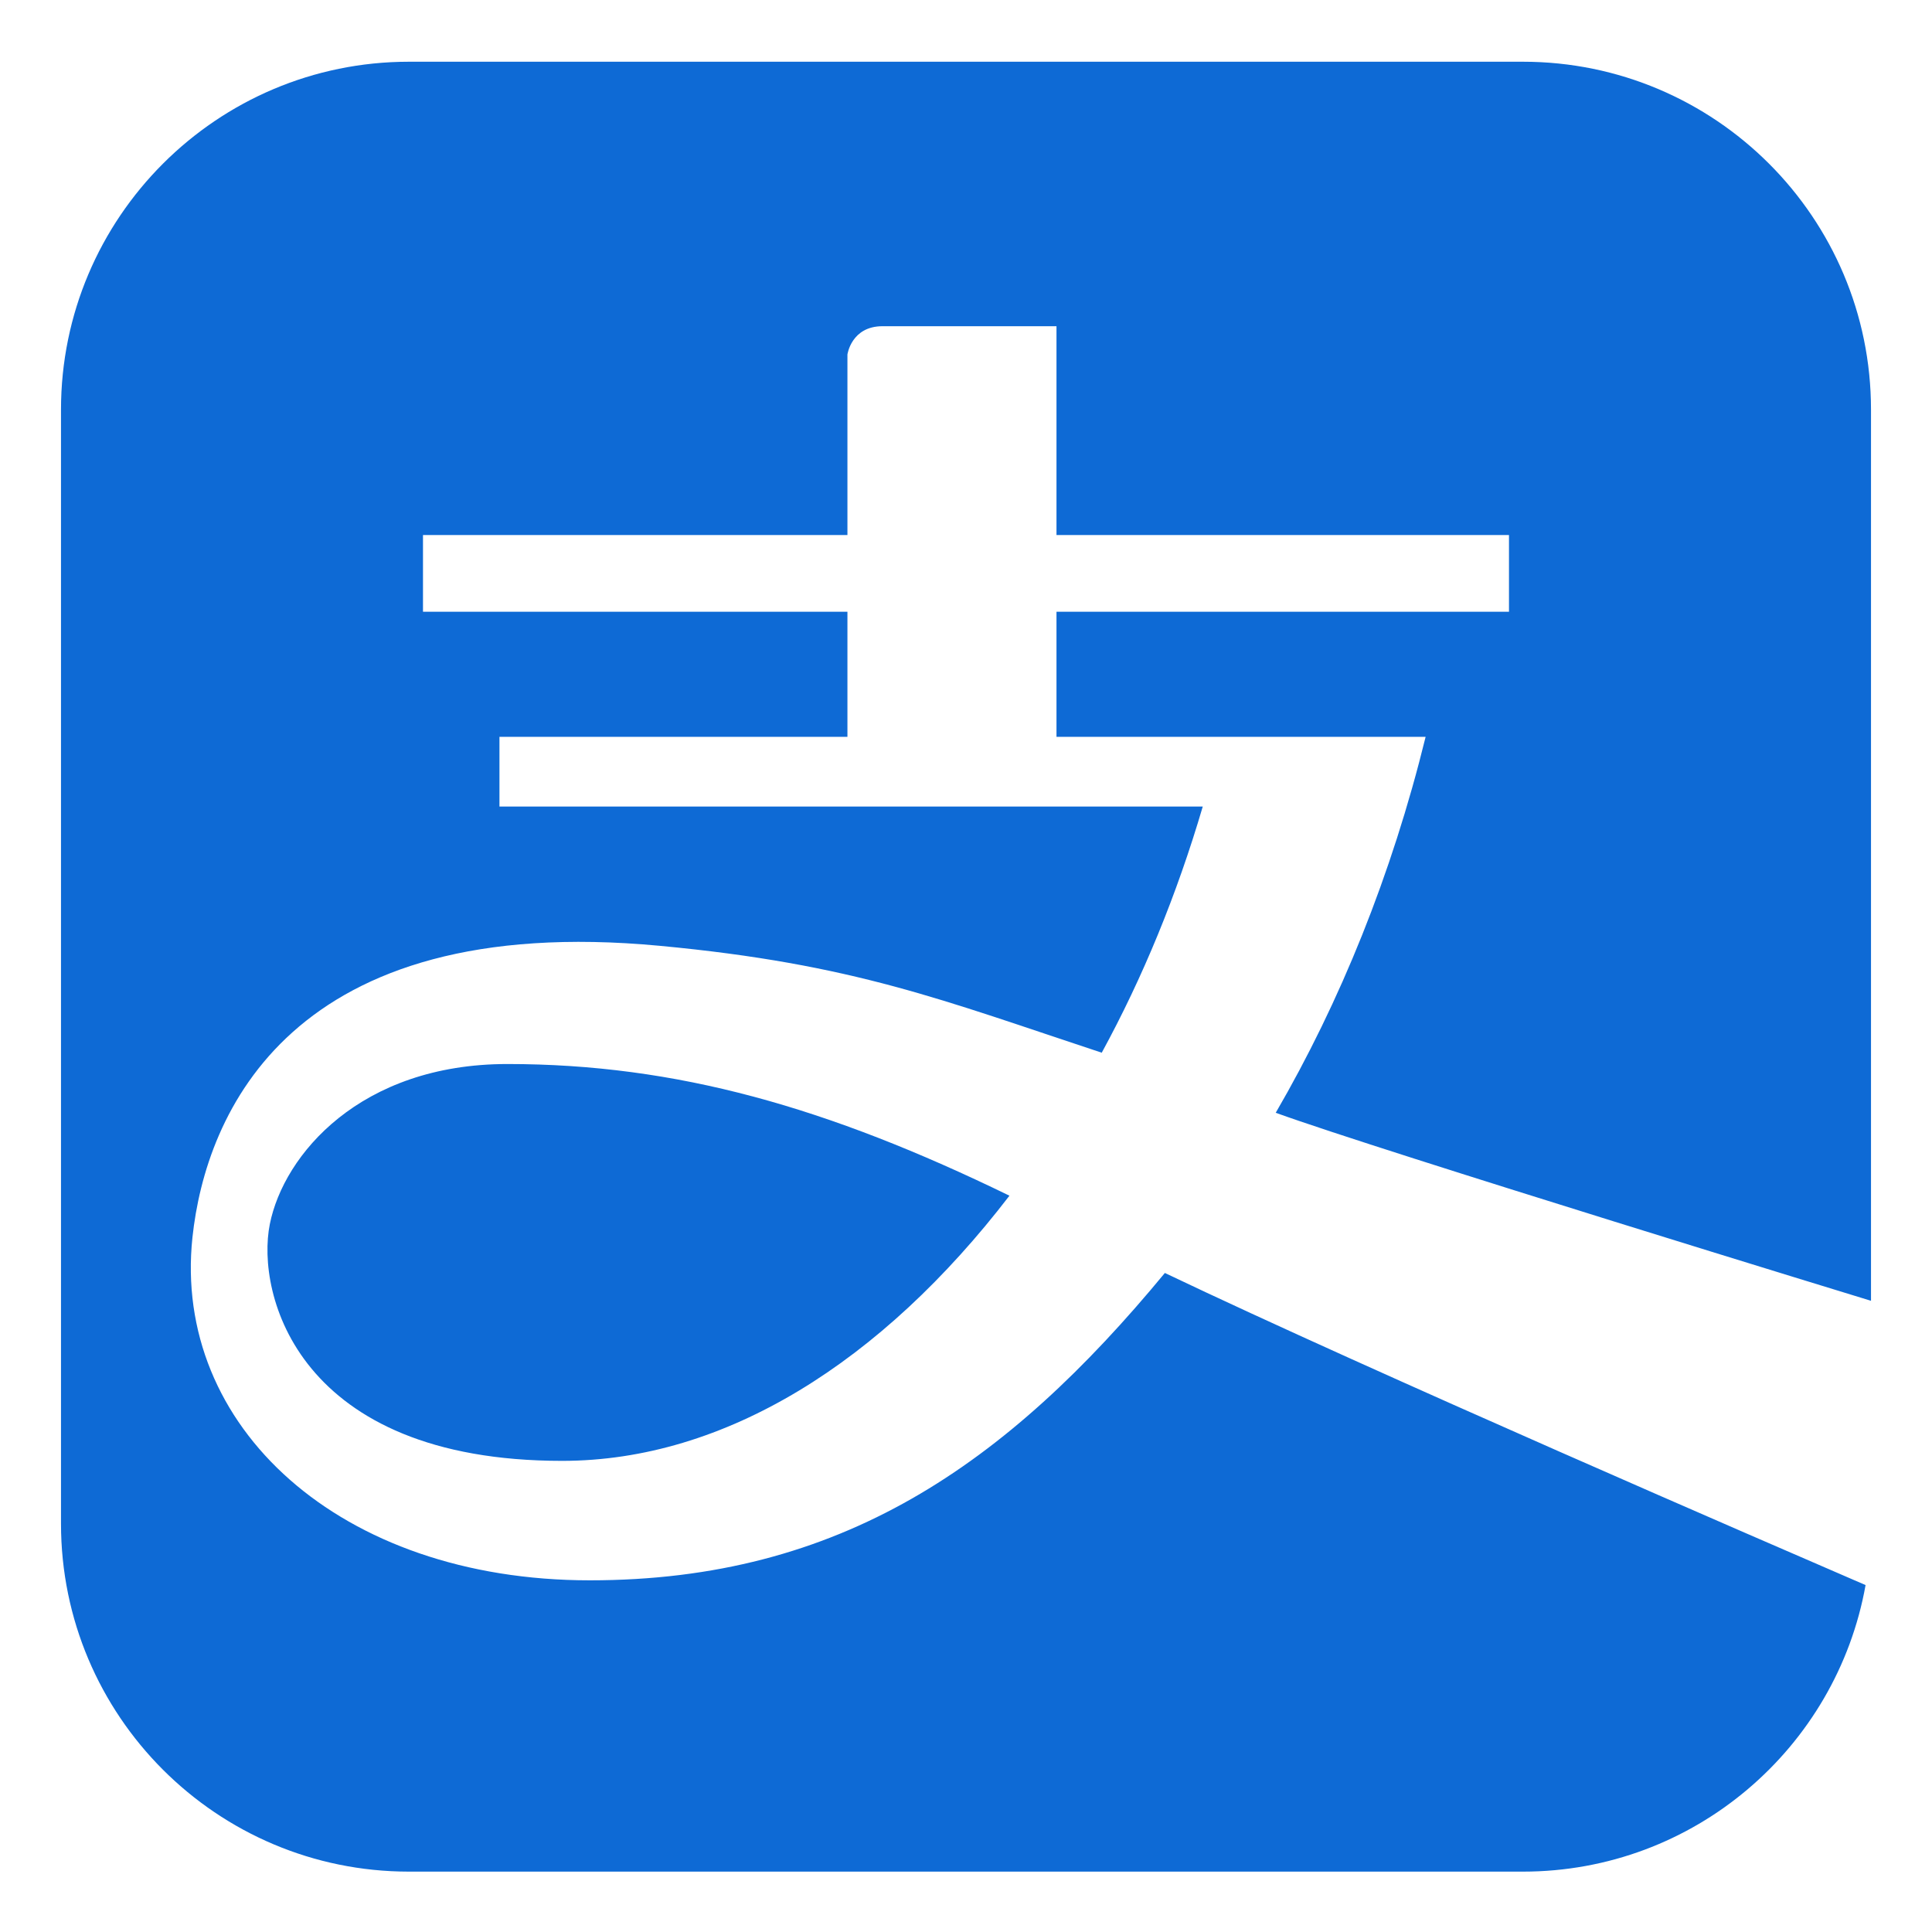 <?xml version="1.0" standalone="no"?><!DOCTYPE svg PUBLIC "-//W3C//DTD SVG 1.1//EN" "http://www.w3.org/Graphics/SVG/1.1/DTD/svg11.dtd"><svg t="1541326190957" class="icon" style="" viewBox="0 0 1024 1024" version="1.1" xmlns="http://www.w3.org/2000/svg" p-id="2588" xmlns:xlink="http://www.w3.org/1999/xlink" width="200" height="200"><defs><style type="text/css"></style></defs><path d="M991.67 689.448v-472.296c0-101.81-82.623-184.433-184.493-184.433h-590.414c-101.81 0-184.433 82.623-184.433 184.433v590.414c0 101.81 82.563 184.433 184.433 184.433h590.414c90.717 0 166.206-65.595 181.615-151.876-48.926-21.165-260.941-112.722-371.385-165.427-84.062 101.81-172.082 162.908-304.771 162.908s-221.248-81.724-210.636-181.735c7.015-65.655 52.044-172.981 247.629-154.574 103.069 9.653 150.257 28.9 234.319 56.661 21.765-39.873 39.813-83.763 53.543-130.47h-372.764v-36.935h184.433v-66.314h-224.965v-40.652h224.965v-95.694c0 0 2.039-14.99 18.587-14.99h92.216v110.684h239.835v40.652h-239.835v66.314h195.646c-17.988 73.209-45.269 140.483-79.446 199.243 56.841 20.566 315.503 99.652 315.503 99.652v0 0zM297.947 774.29c-140.183 0-162.368-88.499-154.933-125.494 7.375-36.815 47.967-84.842 125.914-84.842 89.578 0 169.803 22.904 266.097 69.792-67.633 88.079-150.736 140.543-237.077 140.543v0z" fill="#0E6AD5" p-id="2589"></path></svg>
